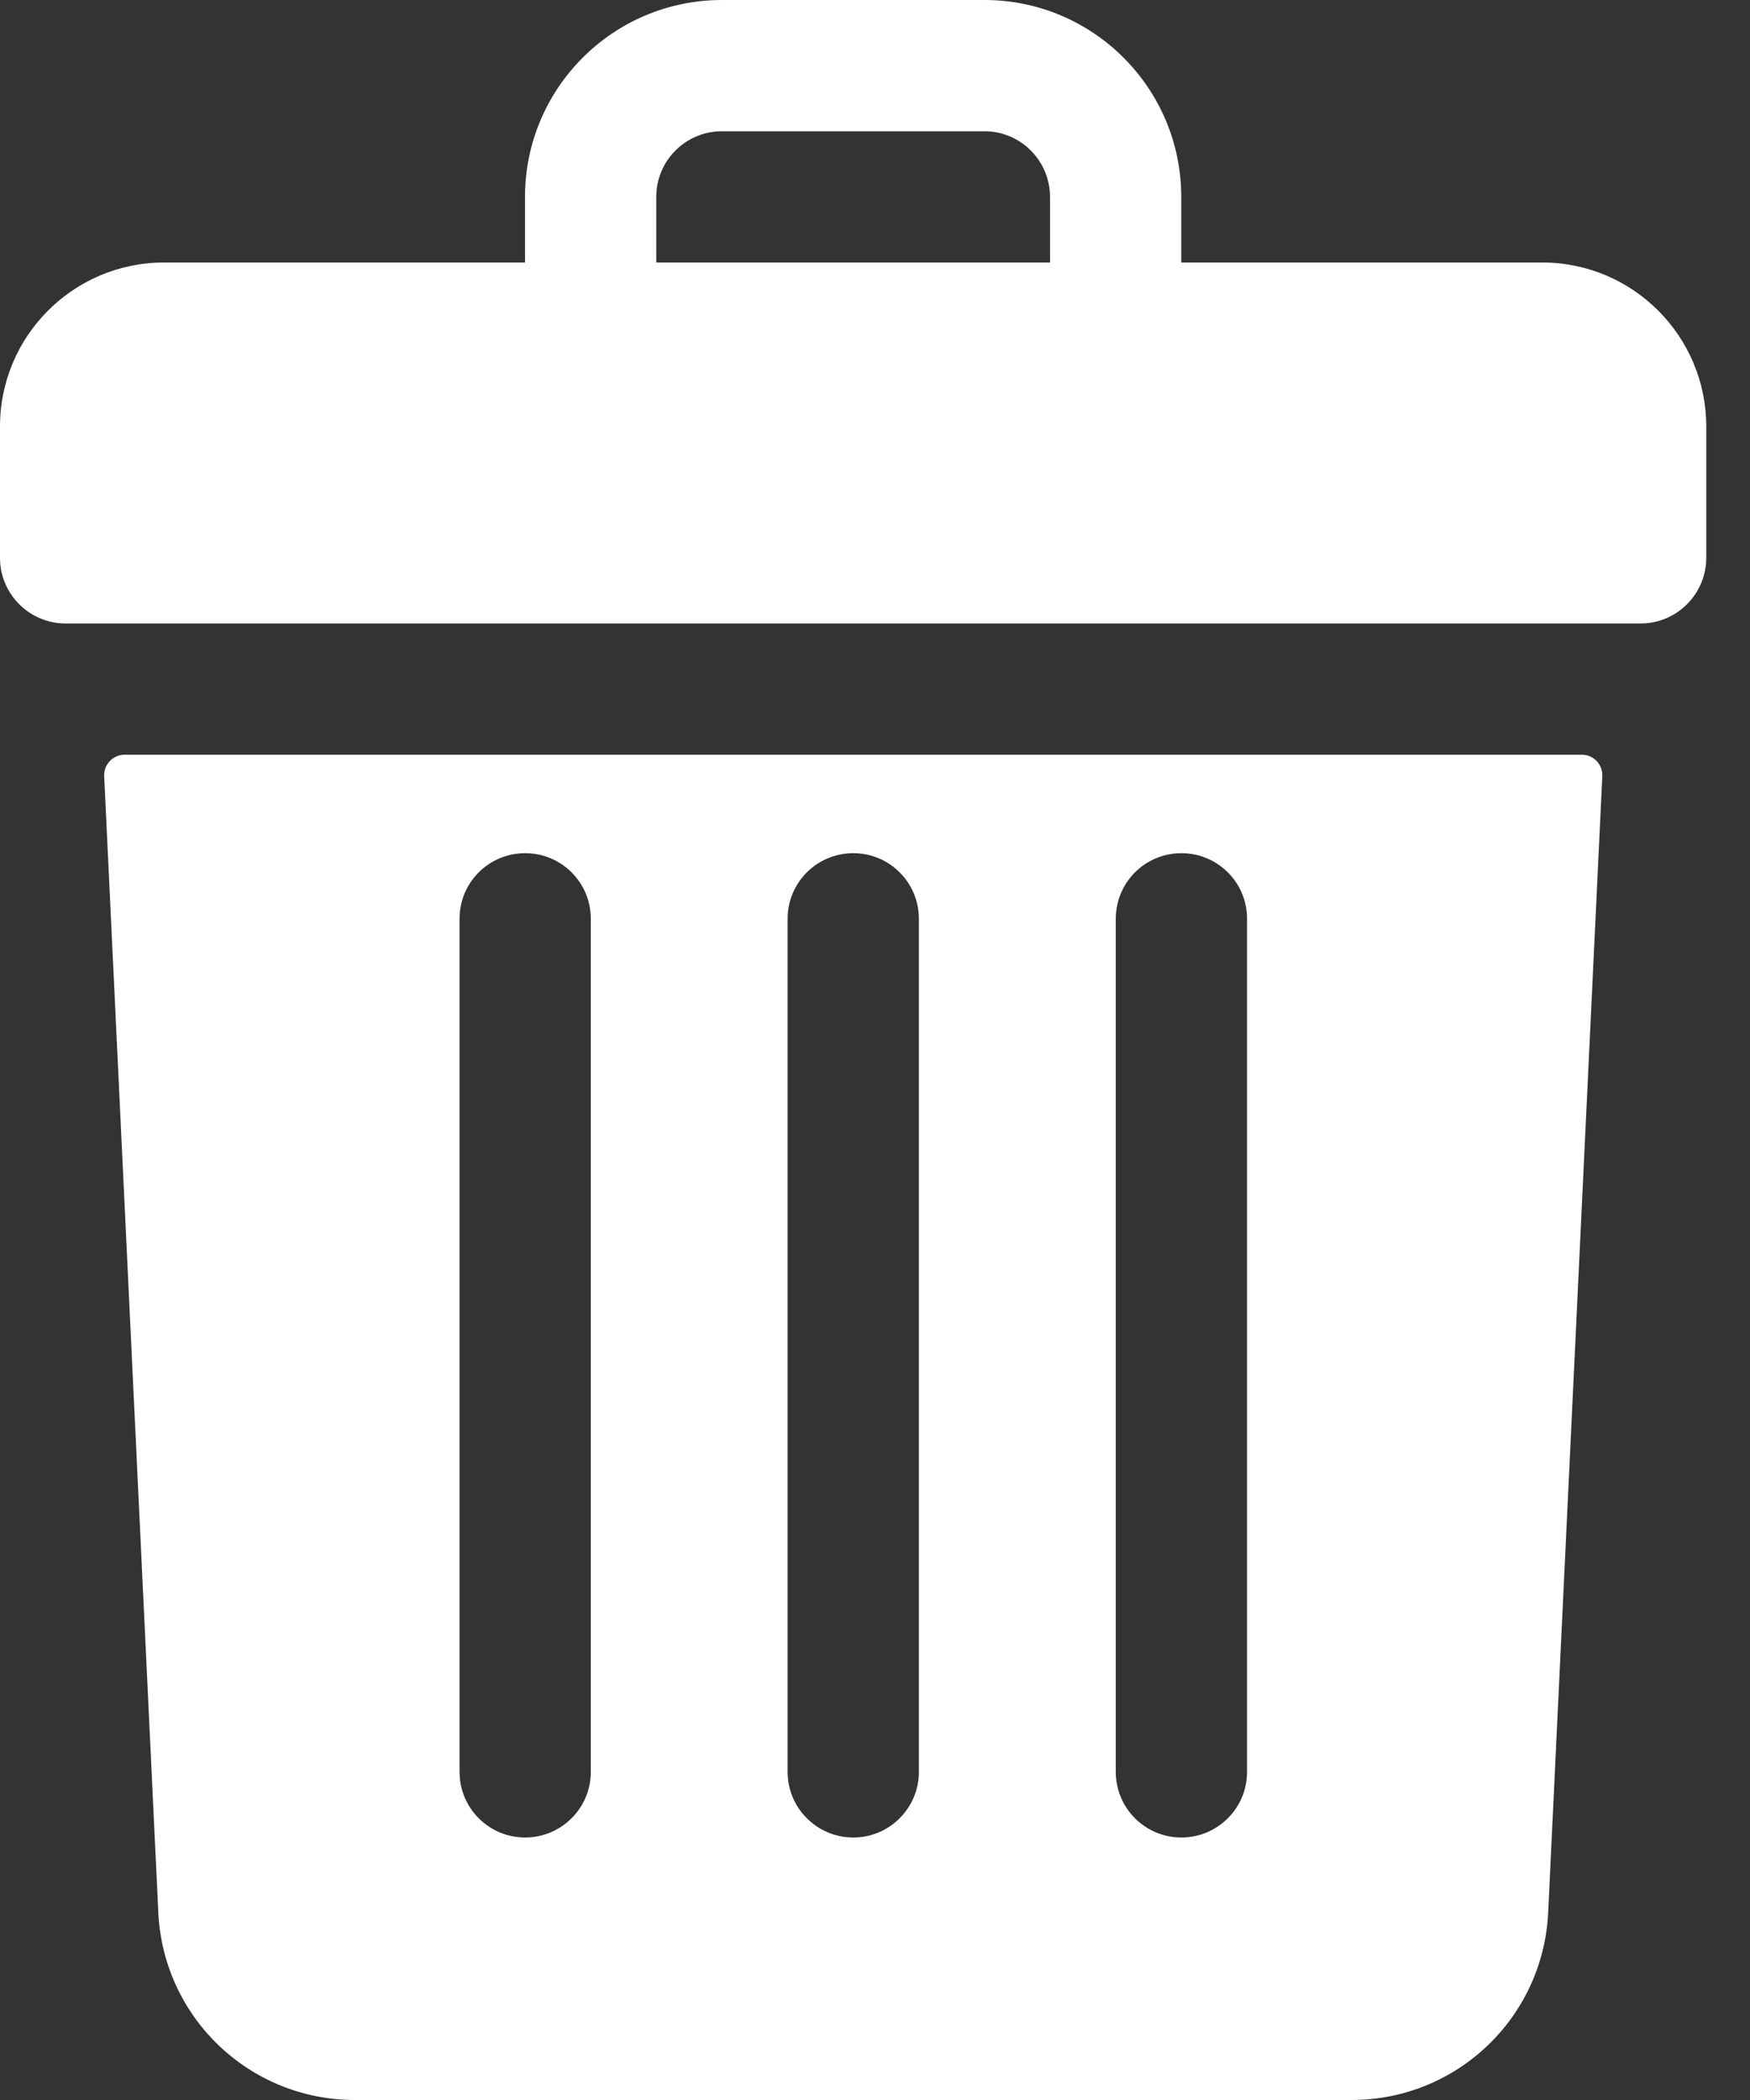 <svg width="15" height="18" viewBox="0 0 15 18" fill="none" xmlns="http://www.w3.org/2000/svg">
<rect x="0" y="0" width="15" height="18" fill="#333333" stroke="none"/>
<g id="Group">
<path id="Vector" d="M13.219 2.25H10.125V1.688C10.125 0.756 9.369 0 8.438 0H6.188C5.256 0 4.5 0.756 4.5 1.688V2.25H1.406C0.63 2.25 0 2.88 0 3.656V4.781C0 5.092 0.252 5.344 0.562 5.344H14.062C14.373 5.344 14.625 5.092 14.625 4.781V3.656C14.625 2.88 13.995 2.25 13.219 2.25ZM5.625 1.688C5.625 1.377 5.877 1.125 6.188 1.125H8.438C8.748 1.125 9 1.377 9 1.688V2.25H5.625V1.688Z" fill="white"/>
<path id="Vector_2" d="M1.069 6.469C0.968 6.469 0.888 6.553 0.893 6.653L1.357 16.393C1.4 17.294 2.14 18 3.042 18H11.585C12.487 18 13.227 17.294 13.27 16.393L13.734 6.653C13.739 6.553 13.659 6.469 13.559 6.469H1.069ZM9.564 7.875C9.564 7.564 9.815 7.313 10.126 7.313C10.437 7.313 10.689 7.564 10.689 7.875V15.188C10.689 15.498 10.437 15.75 10.126 15.75C9.815 15.75 9.564 15.498 9.564 15.188V7.875ZM6.751 7.875C6.751 7.564 7.003 7.313 7.314 7.313C7.624 7.313 7.876 7.564 7.876 7.875V15.188C7.876 15.498 7.624 15.75 7.314 15.75C7.003 15.75 6.751 15.498 6.751 15.188V7.875ZM3.939 7.875C3.939 7.564 4.19 7.313 4.501 7.313C4.812 7.313 5.064 7.564 5.064 7.875V15.188C5.064 15.498 4.812 15.75 4.501 15.75C4.19 15.75 3.939 15.498 3.939 15.188V7.875Z" fill="white"/>
</g>
</svg>
